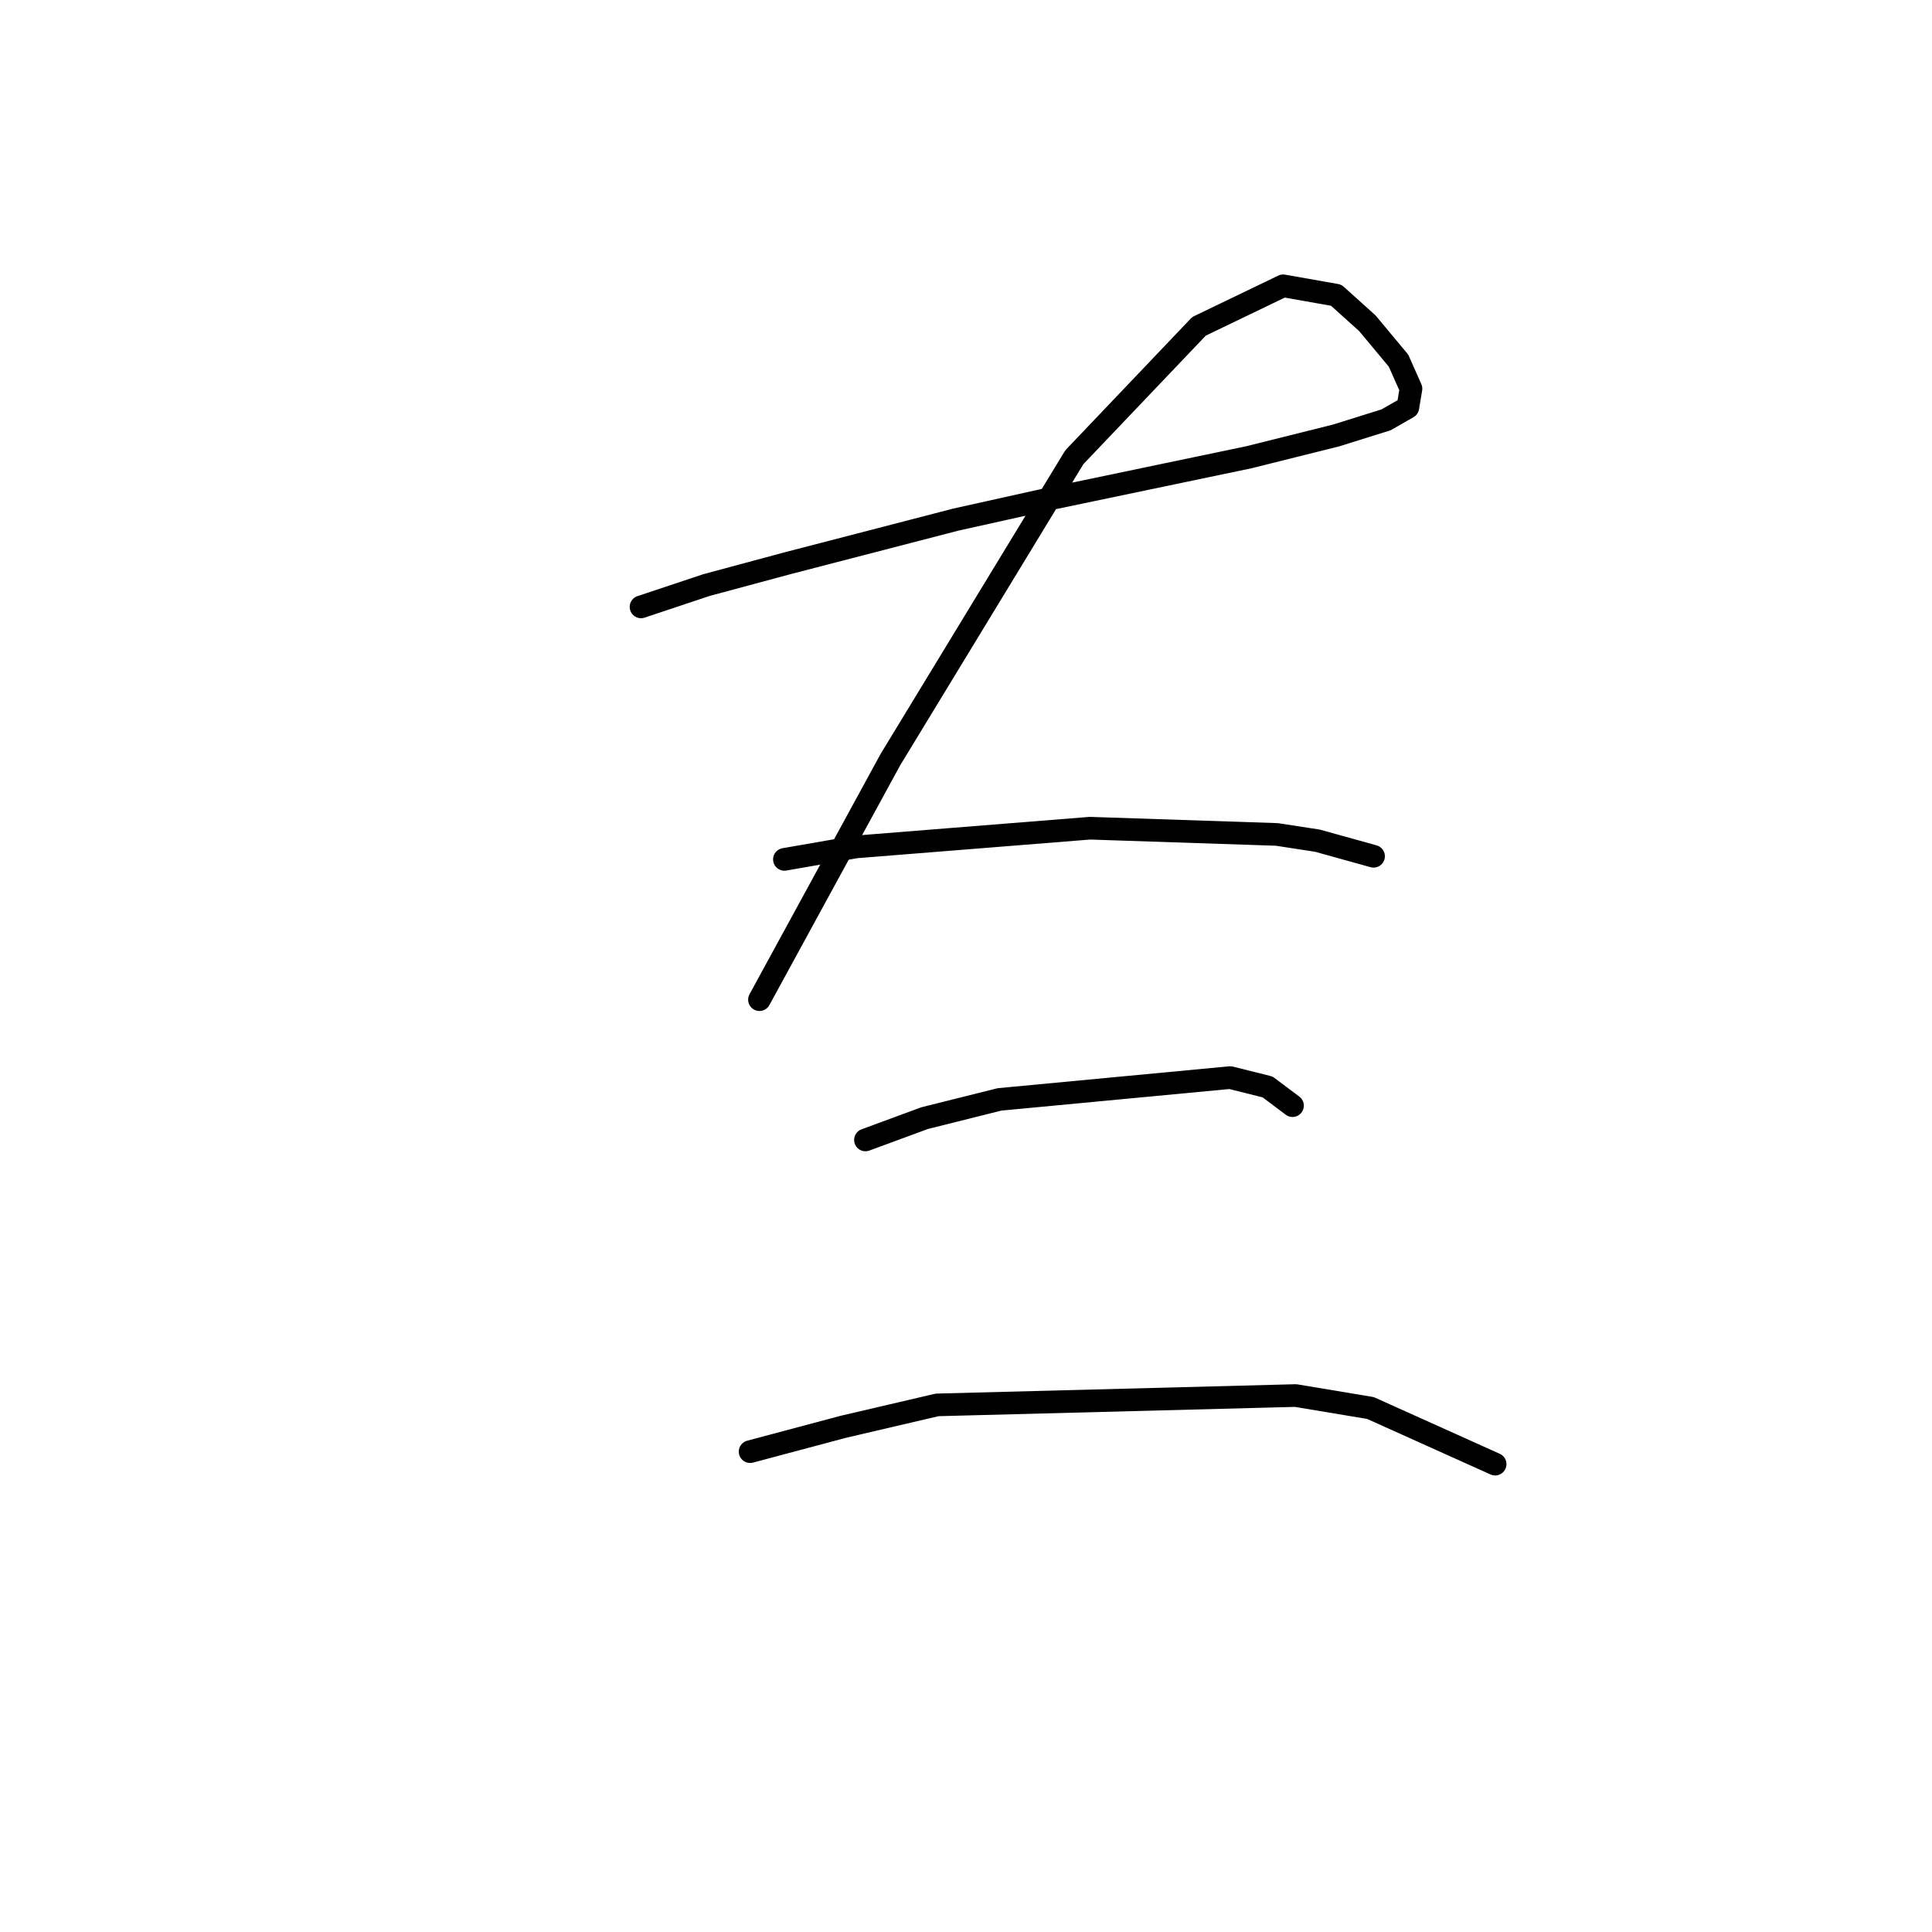 <?xml version="1.0" standalone="no"?>
    <svg width="256" height="256" xmlns="http://www.w3.org/2000/svg" version="1.1">
    <polyline stroke="black" stroke-width="3" stroke-linecap="round" fill="transparent" stroke-linejoin="round" points="84.938 80.416 93.612 77.524 104.351 74.633 126.656 68.85 137.808 66.372 165.482 60.589 177.048 57.698 183.657 55.633 186.548 53.98 186.961 51.502 185.309 47.785 181.178 42.828 177.048 39.111 170.026 37.871 158.874 43.241 142.352 60.589 117.982 100.655 100.633 132.46 100.633 132.46 " />
        <polyline stroke="black" stroke-width="3" stroke-linecap="round" fill="transparent" stroke-linejoin="round" points="103.938 113.873 113.438 112.22 144.417 109.742 169.2 110.568 174.569 111.394 182.004 113.46 182.004 113.46 " />
        <polyline stroke="black" stroke-width="3" stroke-linecap="round" fill="transparent" stroke-linejoin="round" points="114.677 151.047 122.525 148.156 132.438 145.677 163.004 142.786 167.961 144.025 171.265 146.504 171.265 146.504 " />
        <polyline stroke="black" stroke-width="3" stroke-linecap="round" fill="transparent" stroke-linejoin="round" points="99.394 192.352 111.786 189.048 124.177 186.156 171.678 184.917 181.591 186.569 198.113 194.004 198.113 194.004 " />
        </svg>